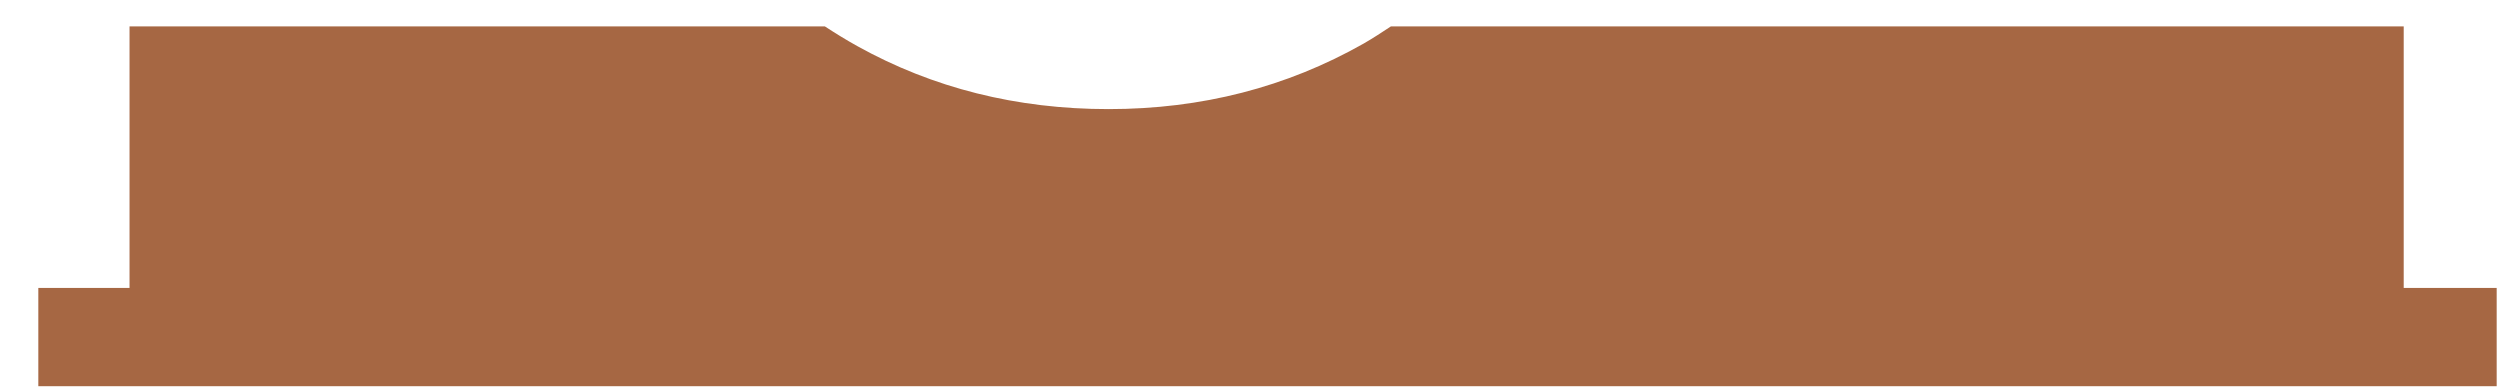 <svg width="64" height="10" viewBox="0 0 64 10" fill="none" xmlns="http://www.w3.org/2000/svg">
<path d="M61.535 7.371V0.676H35.607C35.378 0.826 35.151 0.977 34.91 1.115C32.936 2.234 30.759 2.793 28.379 2.793C26.027 2.793 23.882 2.256 21.943 1.178C21.658 1.02 21.385 0.851 21.117 0.676H3.316V7.371H0.981V9.886H63.915V7.371H61.535Z" fill="#A66743"/>
</svg>
